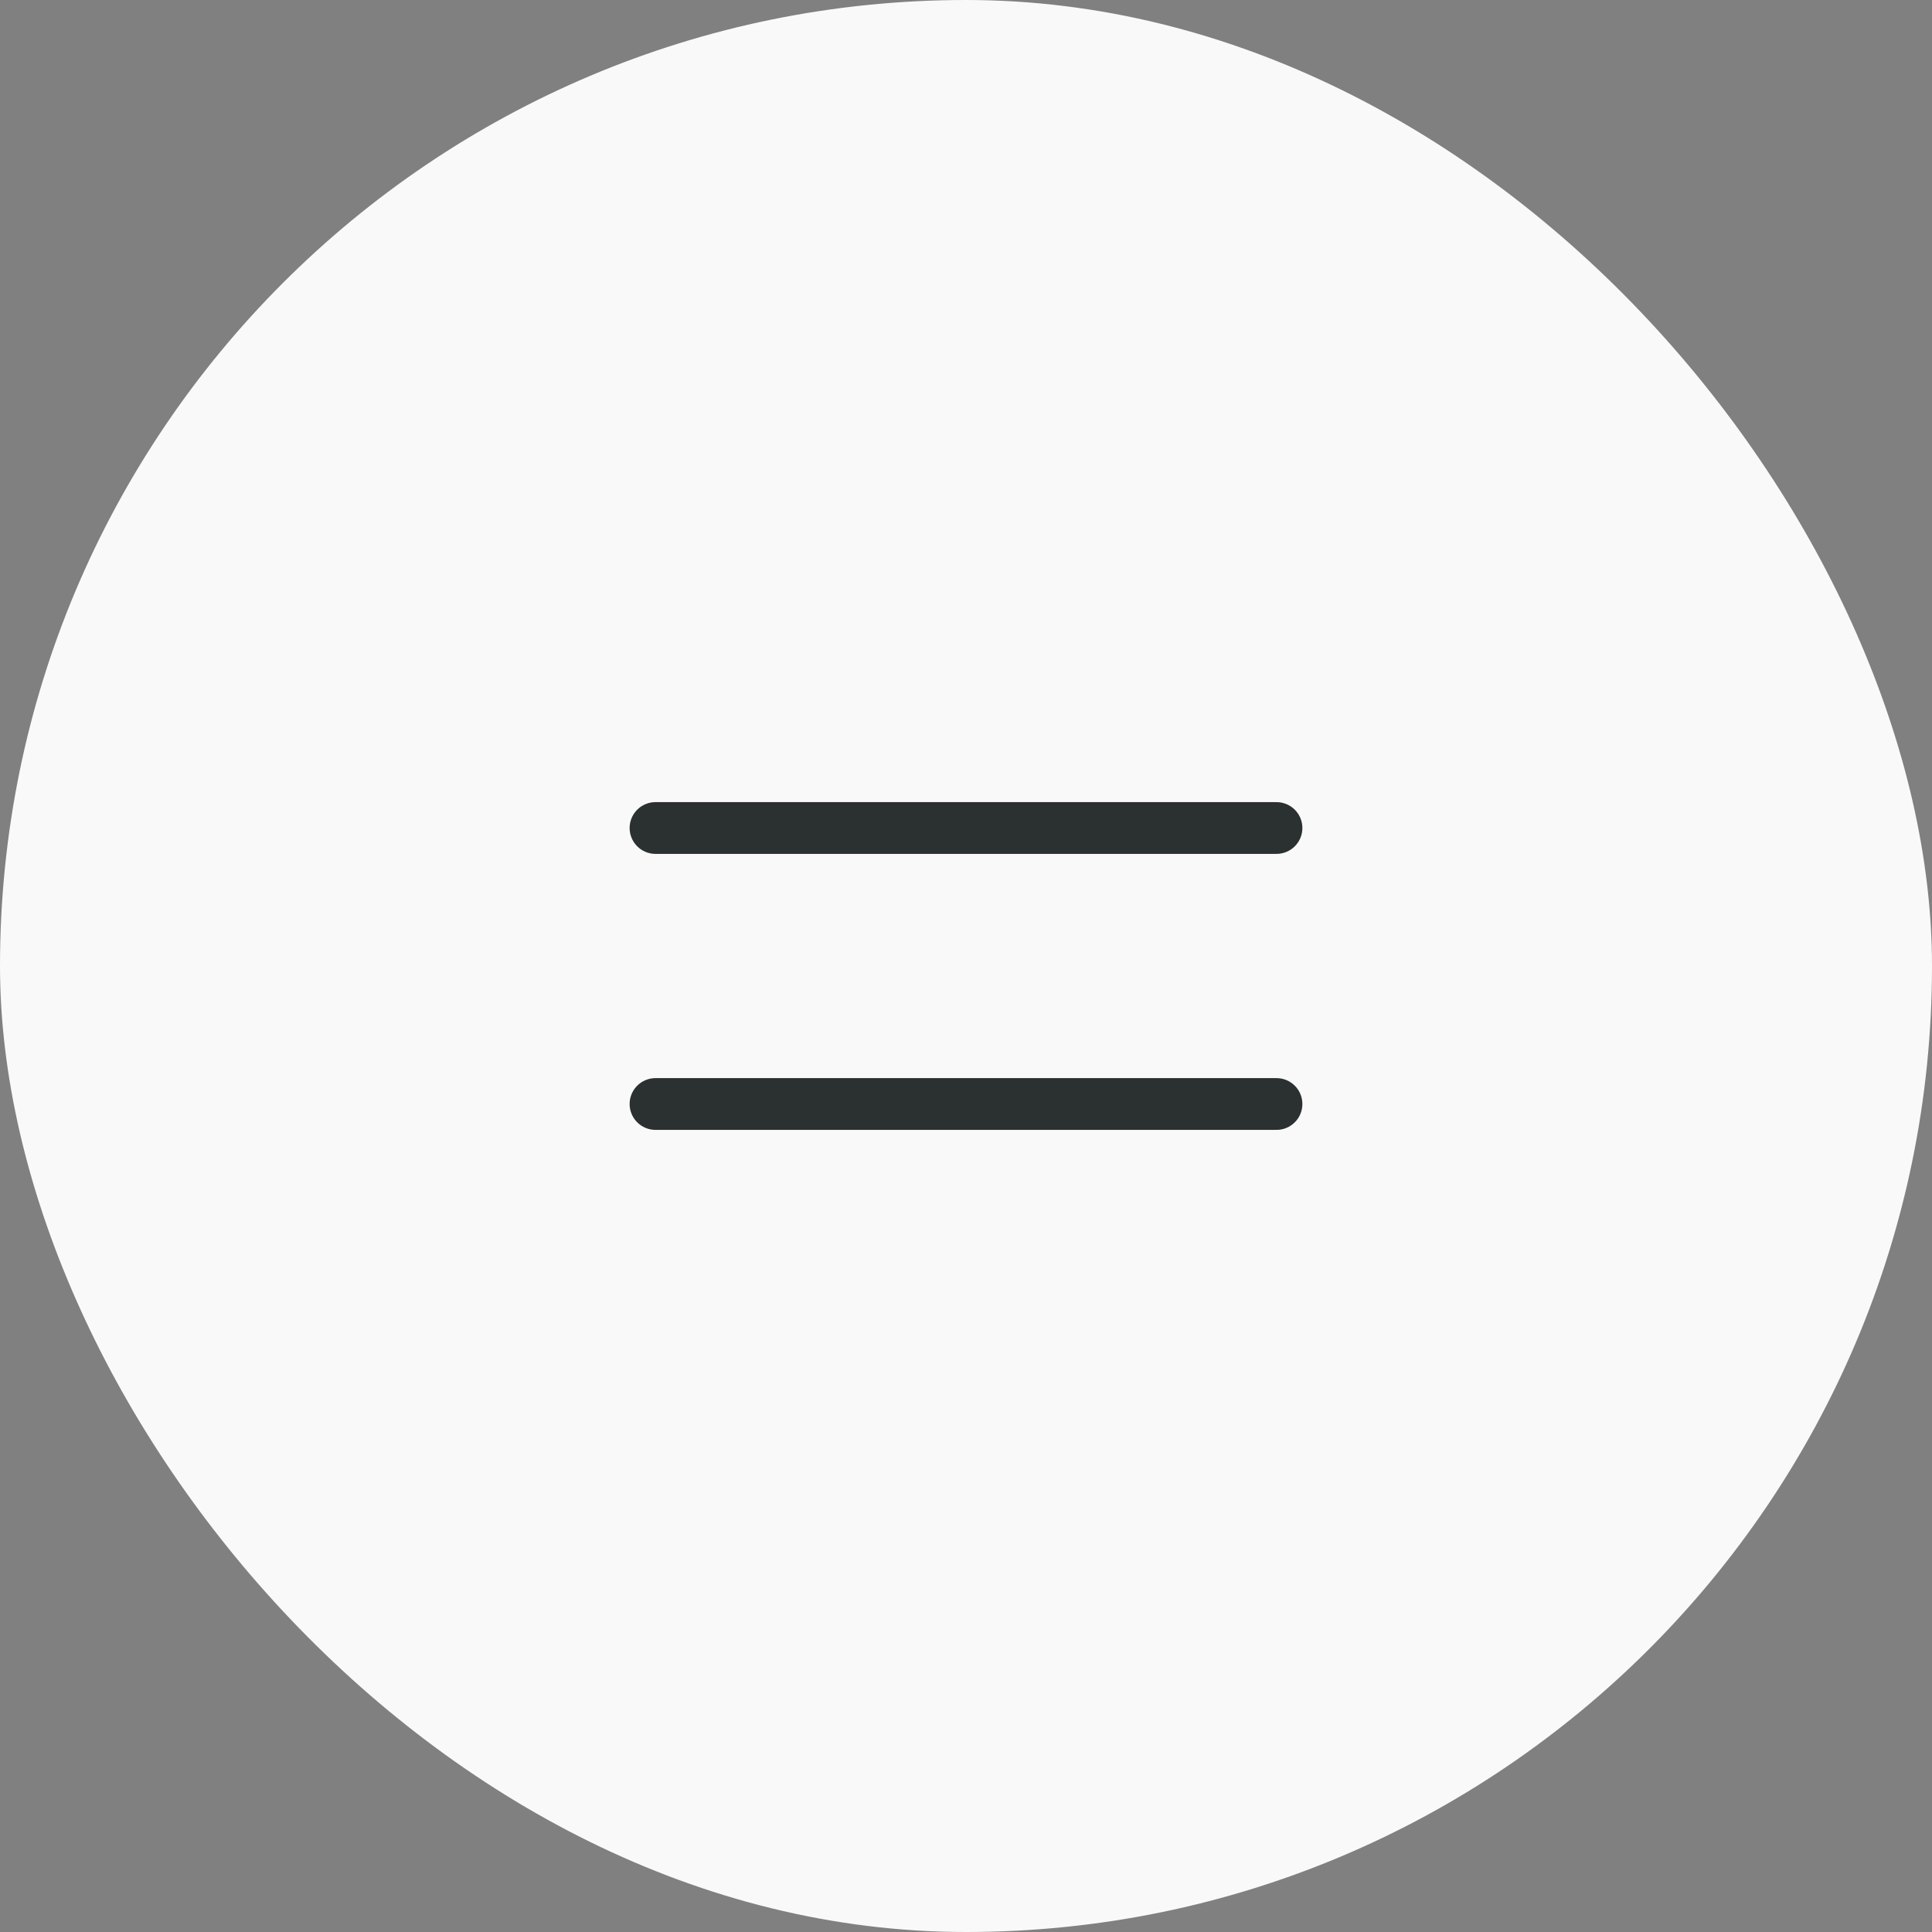 <svg width="56" height="56" viewBox="0 0 56 56" fill="none" xmlns="http://www.w3.org/2000/svg">
<rect x="0" y="0" width="56" height="56" fill="#808080" stroke="none"/>
<rect width="56" height="56" rx="28" fill="#F9F9F9"/>
<path d="M37 32H19M37 24H19" stroke="#2B3031" stroke-width="1.5" stroke-linecap="round" stroke-linejoin="round"/>
</svg>
